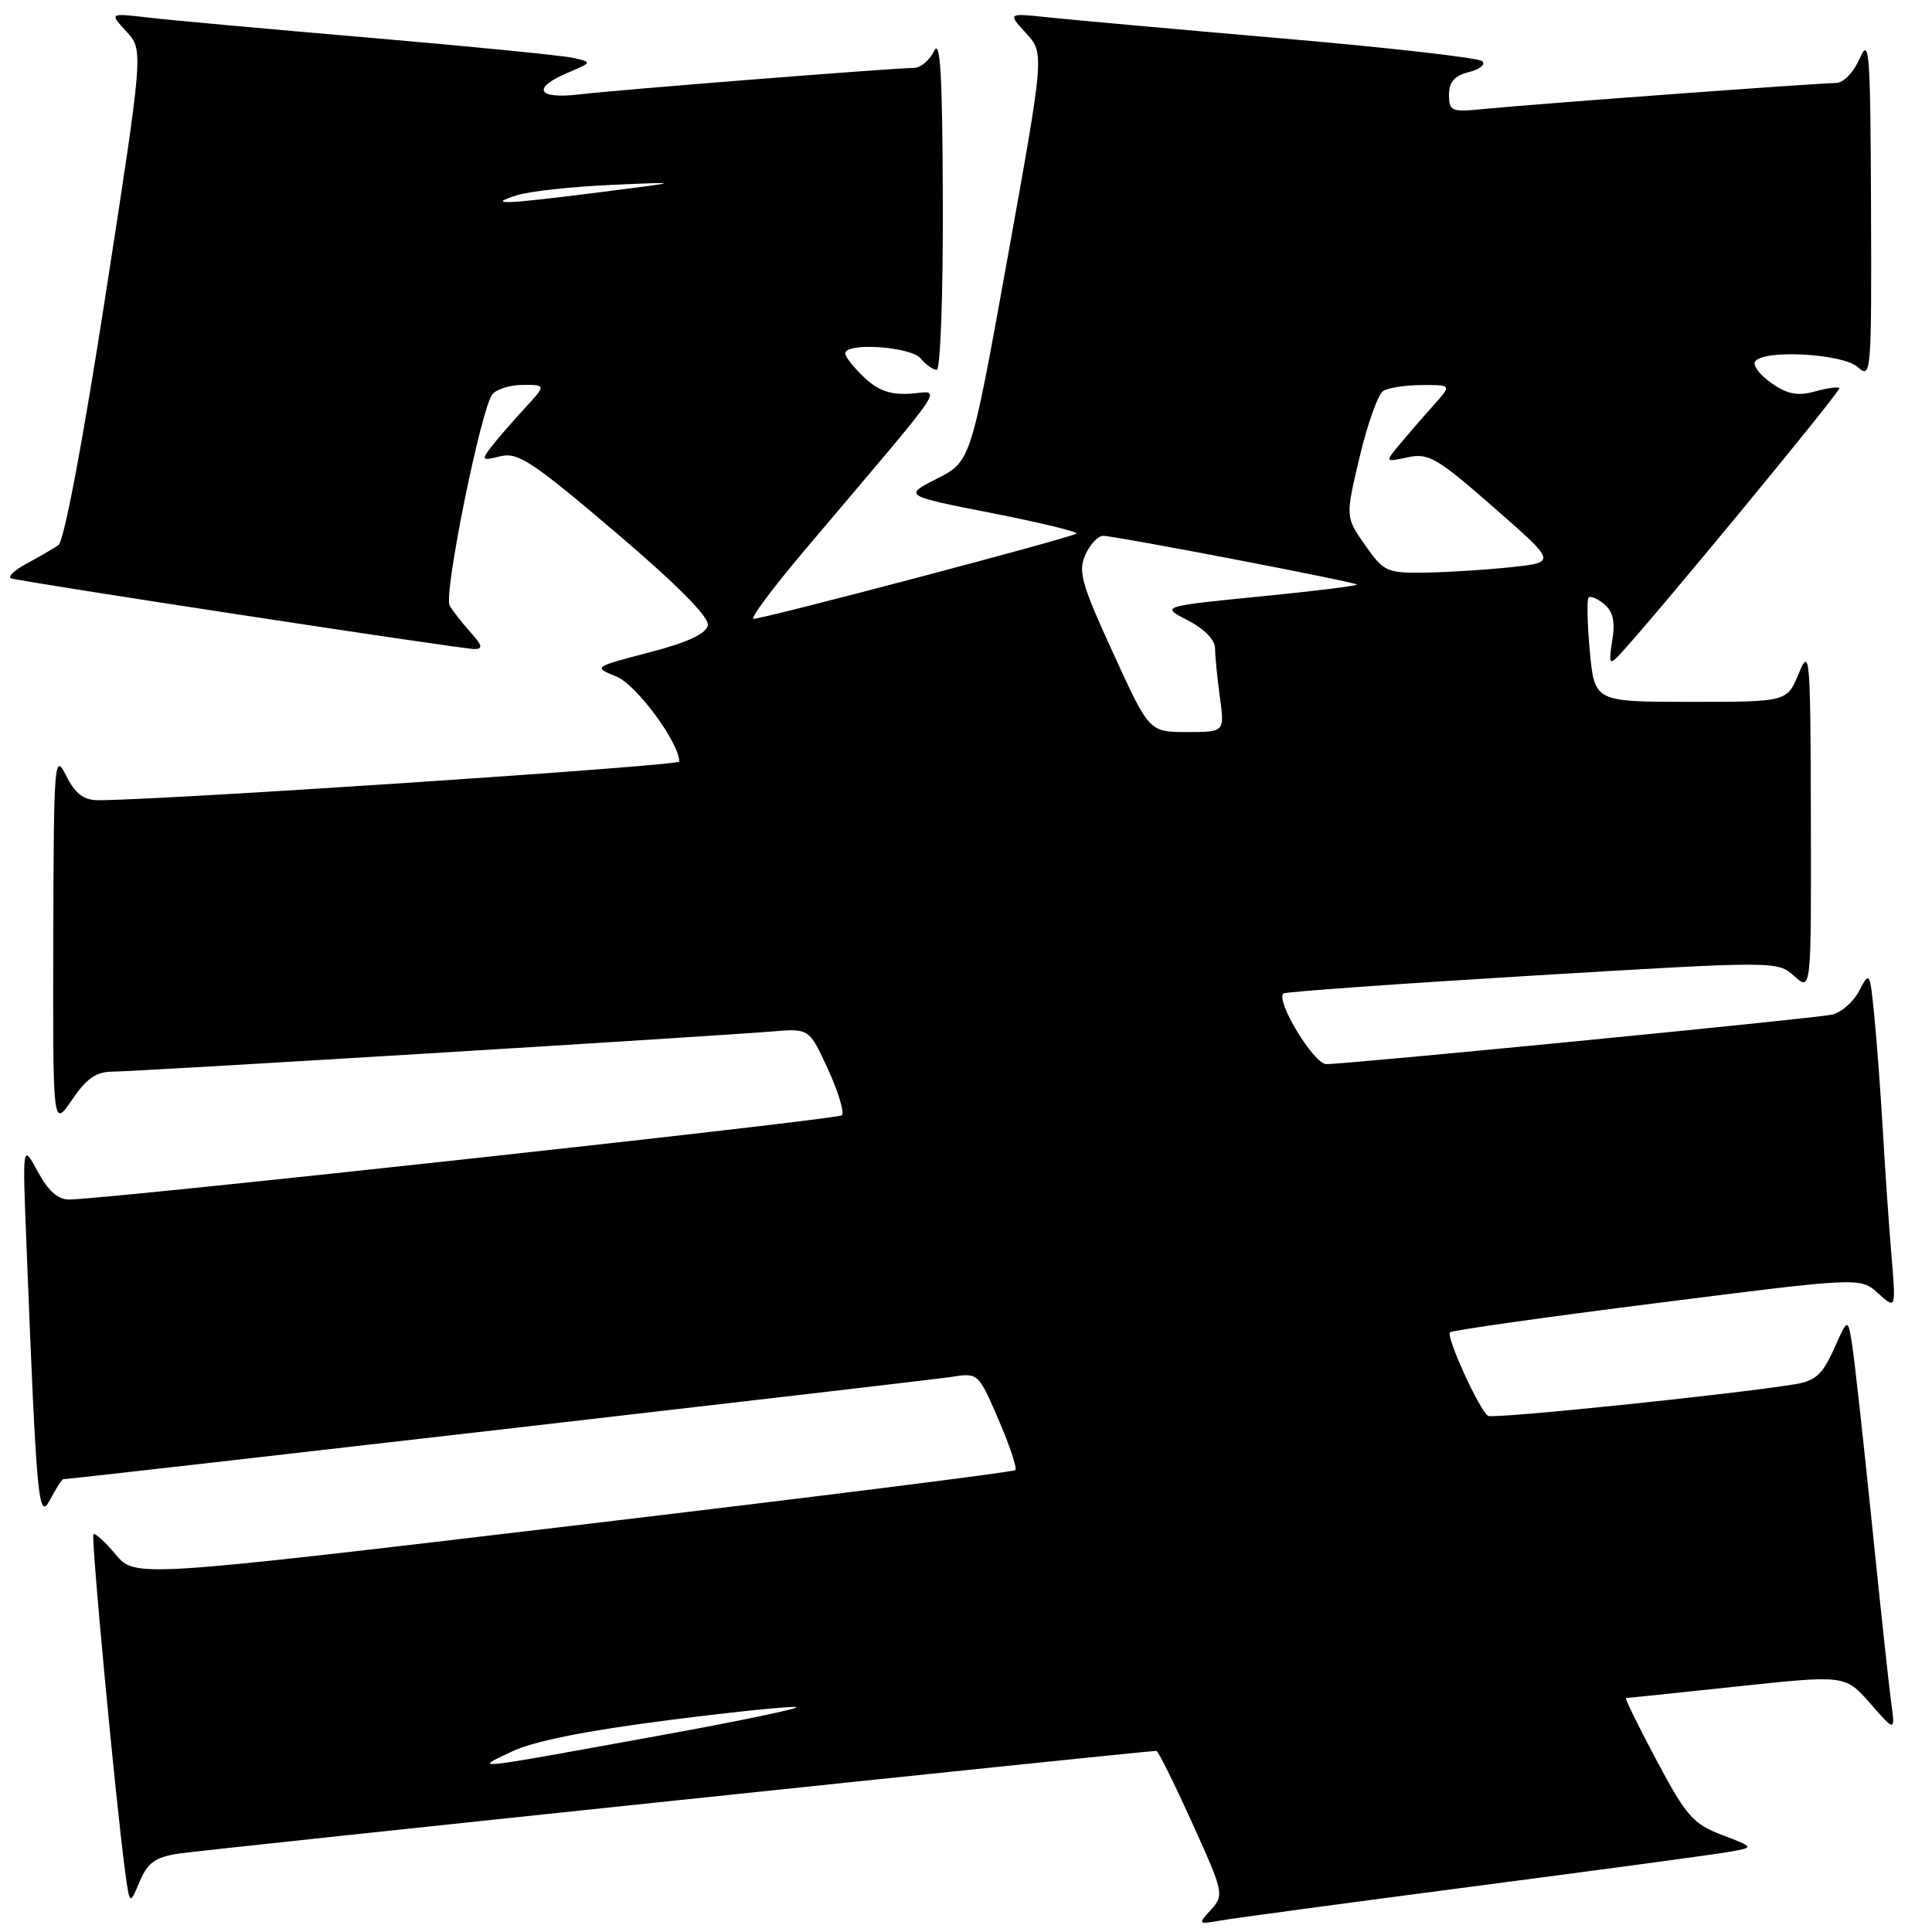 <?xml version="1.0" encoding="UTF-8" standalone="no"?>
<!DOCTYPE svg PUBLIC "-//W3C//DTD SVG 1.1//EN" "http://www.w3.org/Graphics/SVG/1.1/DTD/svg11.dtd" >
<svg xmlns="http://www.w3.org/2000/svg" xmlns:xlink="http://www.w3.org/1999/xlink" version="1.1" viewBox="0 0 256 256">
 <g >
 <path fill="currentColor"
d=" M 195.00 249.99 C 211.78 247.80 227.07 245.74 229.00 245.40 C 232.50 244.79 232.50 244.79 228.19 243.15 C 224.34 241.67 223.43 240.64 219.50 233.25 C 217.08 228.71 215.26 225.00 215.45 225.00 C 215.63 225.00 222.25 224.31 230.14 223.47 C 244.50 221.94 244.50 221.94 247.82 225.72 C 251.13 229.50 251.13 229.50 250.58 225.50 C 250.28 223.30 249.12 212.50 248.00 201.50 C 246.87 190.50 245.71 179.96 245.40 178.07 C 244.84 174.64 244.84 174.64 243.00 178.76 C 241.49 182.13 240.54 182.98 237.83 183.42 C 229.51 184.78 197.87 188.04 197.18 187.61 C 196.05 186.92 191.57 177.09 192.13 176.54 C 192.39 176.28 204.72 174.53 219.55 172.66 C 246.50 169.24 246.50 169.24 248.86 171.37 C 251.22 173.50 251.22 173.50 250.64 166.50 C 250.31 162.65 249.80 155.22 249.50 150.00 C 249.19 144.78 248.68 137.83 248.35 134.56 C 247.77 128.73 247.73 128.67 246.35 131.29 C 245.58 132.77 243.95 134.19 242.72 134.45 C 240.27 134.97 178.56 141.01 175.74 141.00 C 174.09 141.00 169.00 132.61 170.06 131.64 C 170.30 131.42 185.12 130.36 203.00 129.28 C 235.50 127.33 235.50 127.33 237.75 129.34 C 240.00 131.35 240.00 131.35 239.95 108.42 C 239.90 86.72 239.81 85.70 238.34 89.25 C 236.79 93.00 236.79 93.00 224.04 93.00 C 211.29 93.00 211.29 93.00 210.66 86.31 C 210.32 82.64 210.25 79.42 210.50 79.17 C 210.75 78.92 211.68 79.32 212.57 80.06 C 213.74 81.03 214.04 82.38 213.63 84.88 C 213.15 87.85 213.27 88.15 214.43 86.93 C 218.37 82.82 244.04 51.71 243.74 51.41 C 243.55 51.22 242.07 51.43 240.45 51.88 C 238.21 52.50 236.84 52.24 234.74 50.77 C 233.22 49.71 232.23 48.43 232.55 47.92 C 233.57 46.27 244.17 46.84 246.17 48.65 C 247.94 50.25 248.00 49.53 247.92 27.40 C 247.84 6.71 247.70 4.81 246.42 7.75 C 245.59 9.63 244.26 11.00 243.25 11.00 C 240.98 11.00 202.94 13.81 196.75 14.43 C 192.30 14.88 192.00 14.76 192.00 12.56 C 192.00 10.86 192.73 10.03 194.64 9.55 C 196.10 9.19 196.89 8.53 196.39 8.10 C 195.90 7.66 184.03 6.31 170.00 5.10 C 155.97 3.89 142.03 2.63 139.00 2.31 C 133.50 1.72 133.50 1.72 135.95 4.39 C 138.39 7.05 138.39 7.05 133.52 34.10 C 128.64 61.14 128.64 61.14 124.18 63.41 C 119.71 65.68 119.71 65.68 131.39 67.98 C 137.81 69.24 142.87 70.47 142.63 70.70 C 142.14 71.20 101.22 82.00 99.84 82.00 C 99.34 82.00 102.45 77.84 106.75 72.75 C 126.22 49.75 124.78 51.89 120.69 52.16 C 118.02 52.34 116.39 51.78 114.53 50.03 C 113.14 48.72 112.00 47.28 112.00 46.83 C 112.00 45.33 120.69 45.92 122.00 47.50 C 122.68 48.33 123.64 49.00 124.12 49.00 C 124.61 49.00 124.97 38.99 124.93 26.75 C 124.88 10.00 124.60 5.06 123.78 6.75 C 123.18 7.99 121.97 9.00 121.09 9.00 C 118.51 9.00 81.96 11.89 76.75 12.51 C 71.17 13.17 70.40 11.68 75.25 9.63 C 78.48 8.26 78.49 8.25 76.00 7.68 C 74.62 7.36 62.48 6.16 49.00 5.00 C 35.52 3.85 22.25 2.64 19.50 2.31 C 14.50 1.73 14.50 1.73 16.76 4.19 C 19.01 6.64 19.01 6.64 14.00 39.02 C 10.98 58.50 8.49 71.73 7.74 72.23 C 7.06 72.70 5.15 73.80 3.50 74.70 C 1.85 75.59 0.95 76.46 1.50 76.64 C 3.09 77.14 61.15 86.00 62.83 86.00 C 64.04 86.00 63.93 85.54 62.32 83.75 C 61.21 82.51 59.97 80.93 59.58 80.23 C 58.75 78.77 63.74 54.13 65.24 52.25 C 65.79 51.56 67.63 51.00 69.32 51.00 C 72.39 51.00 72.39 51.00 69.39 54.25 C 67.74 56.04 65.78 58.32 65.02 59.31 C 63.76 60.98 63.87 61.07 66.30 60.46 C 68.61 59.88 70.53 61.14 81.53 70.50 C 89.73 77.48 94.00 81.78 93.79 82.85 C 93.58 83.98 91.12 85.12 86.03 86.45 C 78.59 88.39 78.59 88.39 81.69 89.65 C 84.34 90.74 90.00 98.40 90.00 100.91 C 90.00 101.48 20.11 106.12 12.93 106.03 C 11.05 106.01 9.93 105.13 8.75 102.75 C 7.21 99.67 7.12 100.77 7.06 124.48 C 7.00 149.46 7.00 149.46 9.54 145.73 C 11.46 142.90 12.75 142.00 14.91 142.00 C 17.83 142.00 93.67 137.38 102.37 136.67 C 107.23 136.27 107.23 136.27 109.72 141.70 C 111.09 144.69 111.91 147.42 111.55 147.78 C 110.98 148.35 15.27 158.79 9.27 158.94 C 7.70 158.98 6.45 157.90 5.01 155.25 C 2.97 151.50 2.97 151.50 3.51 165.00 C 4.85 199.03 5.09 201.67 6.64 198.71 C 7.42 197.22 8.21 196.00 8.39 196.00 C 9.49 196.00 123.17 182.91 126.06 182.45 C 129.62 181.89 129.63 181.90 132.31 188.11 C 133.79 191.54 134.79 194.54 134.54 194.80 C 134.28 195.05 107.94 198.36 75.99 202.15 C 17.90 209.04 17.90 209.04 15.33 205.98 C 13.91 204.29 12.58 203.08 12.38 203.29 C 12.03 203.64 15.32 238.61 16.58 247.98 C 17.19 252.45 17.19 252.45 18.50 249.33 C 19.56 246.81 20.56 246.09 23.66 245.61 C 26.73 245.13 151.75 232.00 153.23 232.00 C 153.46 232.00 155.58 236.28 157.96 241.52 C 162.14 250.75 162.22 251.10 160.48 253.03 C 158.71 254.97 158.74 255.00 161.59 254.50 C 163.19 254.21 178.22 252.19 195.00 249.99 Z  M 67.84 232.08 C 70.72 230.71 77.72 229.31 88.66 227.92 C 97.73 226.76 105.33 226.00 105.54 226.21 C 105.76 226.42 97.74 228.09 87.72 229.91 C 61.68 234.64 62.69 234.53 67.84 232.08 Z  M 147.48 86.50 C 143.30 77.37 142.82 75.68 143.82 73.50 C 144.44 72.13 145.50 71.00 146.16 71.00 C 147.74 71.00 179.41 77.08 179.79 77.45 C 179.95 77.61 174.16 78.33 166.93 79.04 C 153.79 80.35 153.79 80.35 157.39 82.20 C 159.55 83.31 161.00 84.78 161.00 85.88 C 161.00 86.89 161.29 89.81 161.64 92.36 C 162.27 97.00 162.27 97.00 157.28 97.00 C 152.28 97.00 152.28 97.00 147.48 86.50 Z  M 180.88 72.23 C 178.27 68.50 178.27 68.50 180.16 60.54 C 181.20 56.17 182.60 52.24 183.28 51.81 C 183.95 51.38 186.27 51.02 188.44 51.02 C 192.37 51.00 192.37 51.00 189.91 53.75 C 188.55 55.26 186.56 57.57 185.47 58.87 C 183.50 61.25 183.50 61.25 186.55 60.59 C 189.29 60.00 190.42 60.66 197.91 67.22 C 206.23 74.50 206.23 74.50 200.36 75.14 C 197.14 75.49 192.03 75.82 189.00 75.87 C 183.75 75.95 183.38 75.79 180.88 72.23 Z  M 68.50 25.87 C 70.15 25.35 75.78 24.73 81.00 24.50 C 90.50 24.08 90.50 24.08 79.50 25.47 C 66.67 27.10 64.38 27.18 68.50 25.87 Z "/>
</g>
</svg>